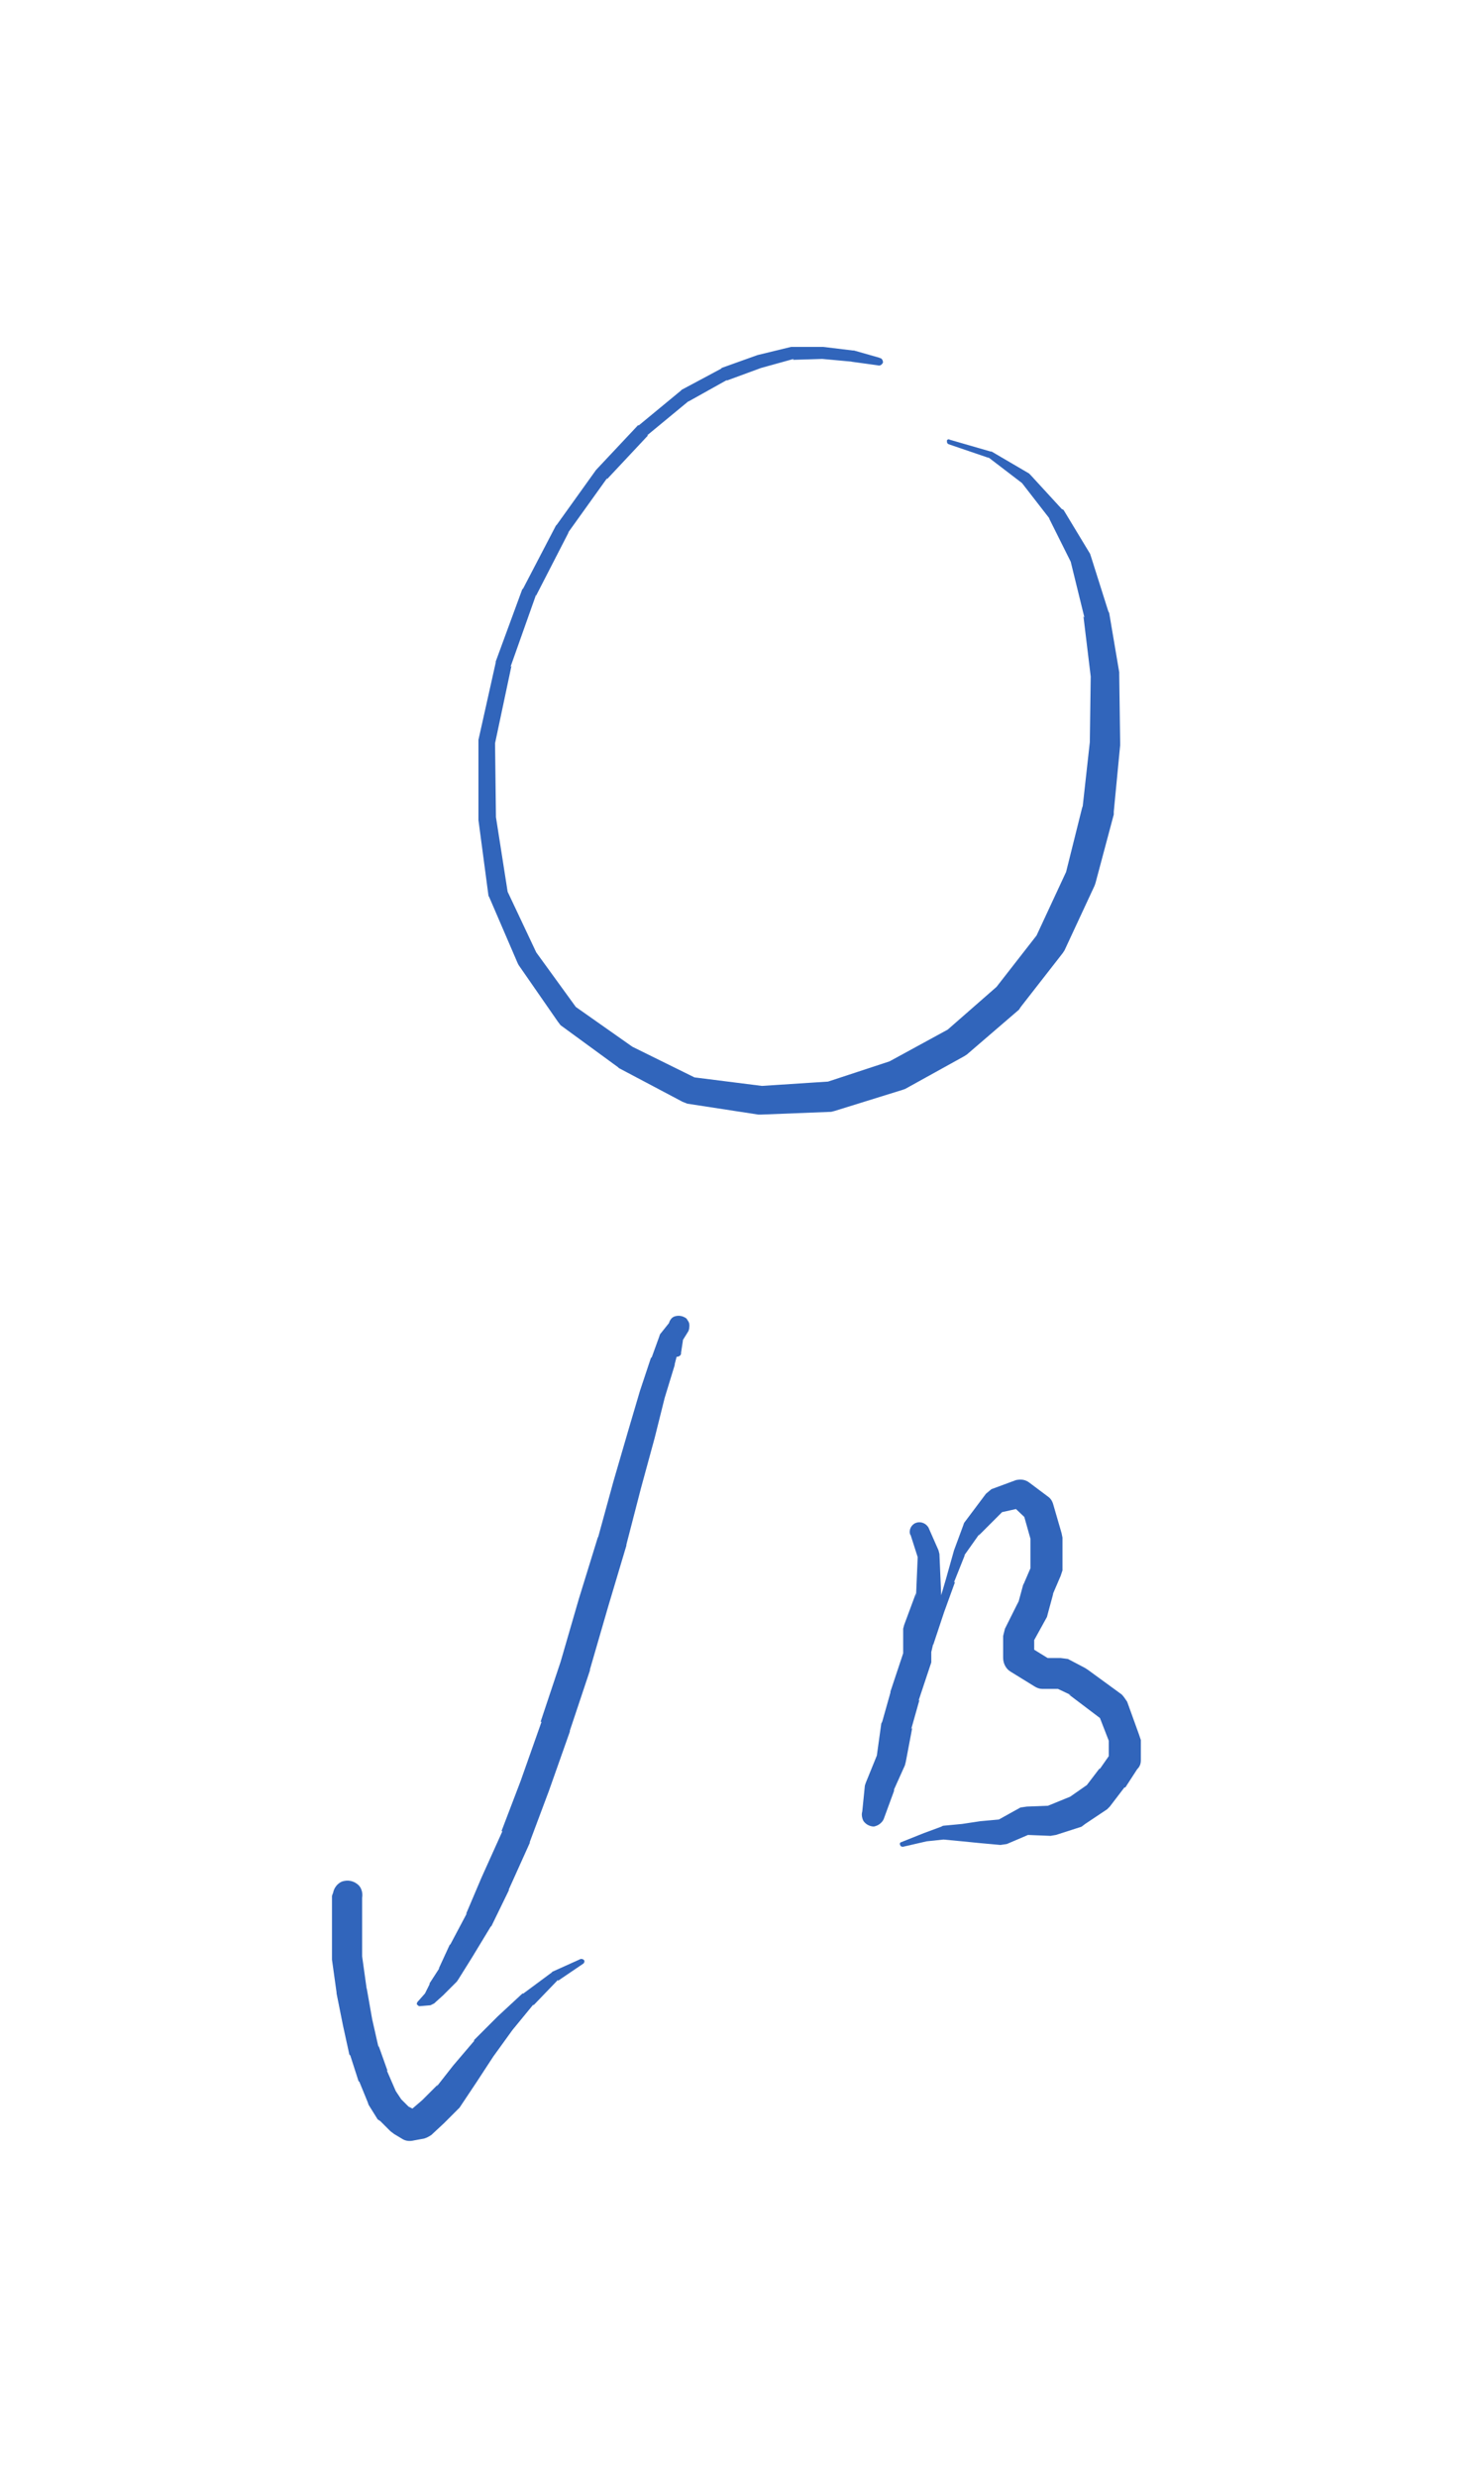 <?xml version="1.0" encoding="UTF-8" standalone="no"?>
<!-- Created with Inkscape (http://www.inkscape.org/) -->

<svg
   xmlns:dc="http://purl.org/dc/elements/1.1/"
   xmlns:cc="http://creativecommons.org/ns#"
   xmlns:rdf="http://www.w3.org/1999/02/22-rdf-syntax-ns#"
   xmlns:svg="http://www.w3.org/2000/svg"
   xmlns="http://www.w3.org/2000/svg"
   xmlns:sodipodi="http://sodipodi.sourceforge.net/DTD/sodipodi-0.dtd"
   xmlns:inkscape="http://www.inkscape.org/namespaces/inkscape"
   width="26.932mm"
   height="44.922mm"
   viewBox="0 0 26.932 44.922"
   version="1.1"
   id="svg960"
   inkscape:version="0.92.3 (2405546, 2018-03-11)"
   sodipodi:docname="Writing_Arrow_02.svg"
   inkscape:export-filename="C:\Users\Admin - Felix\Documents\HPI\GIT\ve_exitgame_2018\Escape\Assets\VE_Escape\DnDns\Writing_Arrow_01.png"
   inkscape:export-xdpi="705.46198"
   inkscape:export-ydpi="705.46198">
  <defs
     id="defs954">
    <clipPath
       id="clipEmfPath1"
       clipPathUnits="userSpaceOnUse">
      <path
         id="path1505"
         d="M 0.392,4.589 H 135.38 V 163.575 H 0.392 Z"
         inkscape:connector-curvature="0" />
    </clipPath>
    <pattern
       y="0"
       x="0"
       height="6"
       width="6"
       patternUnits="userSpaceOnUse"
       id="EMFhbasepattern" />
    <pattern
       y="0"
       x="0"
       height="6"
       width="6"
       patternUnits="userSpaceOnUse"
       id="EMFhbasepattern-1" />
  </defs>
  <sodipodi:namedview
     id="base"
     pagecolor="#ffffff"
     bordercolor="#666666"
     borderopacity="1.0"
     inkscape:pageopacity="0.0"
     inkscape:pageshadow="2"
     inkscape:zoom="1.979899"
     inkscape:cx="262.50091"
     inkscape:cy="22.291318"
     inkscape:document-units="mm"
     inkscape:current-layer="layer1"
     showgrid="false"
     inkscape:window-width="2560"
     inkscape:window-height="1057"
     inkscape:window-x="-8"
     inkscape:window-y="-8"
     inkscape:window-maximized="1"
     fit-margin-top="5"
     fit-margin-left="5"
     fit-margin-right="5"
     fit-margin-bottom="5" />
  <g
     inkscape:label="Layer 1"
     inkscape:groupmode="layer"
     id="layer1"
     transform="translate(-78.371,-144.717)">
    <path
       id="path1538"
       d="m 83.371,149.717 h 16.932 v 34.922 H 83.371 Z"
       style="fill:none;stroke:none;stroke-width:0.265"
       inkscape:connector-curvature="0" />
    <path
       id="path1540"
       d="m 94.334,151.206 -0.463,-0.132 h -0.017 l -0.546,-0.066 v 0 h -0.546 -0.033 l -0.612,0.149 v 0 l -0.645,0.231 -0.017,0.017 -0.711,0.38 -0.017,0.017 -0.761,0.628 h -0.017 l -0.761,0.81 v 0 l -0.711,0.992 -0.017,0.017 -0.595,1.141 -0.017,0.017 -0.48,1.306 v 0.017 l -0.314,1.405 v 0.033 1.389 0.033 l 0.182,1.372 0.017,0.033 0.513,1.191 0.017,0.033 0.711,1.025 0.05,0.066 1.042,0.761 0.017,0.017 1.157,0.612 0.083,0.033 1.29,0.198 h 0.05 l 1.273,-0.05 0.066,-0.017 1.224,-0.38 0.05,-0.017 1.075,-0.595 0.05,-0.033 0.942,-0.81 0.033,-0.05 0.761,-0.976 0.033,-0.05 0.546,-1.174 0.017,-0.05 0.331,-1.24 v -0.05 l 0.116,-1.207 v -0.033 l -0.017,-1.24 v -0.05 l -0.182,-1.075 -0.017,-0.033 -0.314,-0.992 -0.017,-0.05 -0.48,-0.794 -0.033,-0.017 -0.562,-0.612 -0.033,-0.033 -0.678,-0.397 h -0.017 l -0.744,-0.215 c -0.017,-0.017 -0.05,0 -0.05,0.017 0,0.033 0,0.05 0.033,0.066 l 0.728,0.248 -0.017,-0.017 0.628,0.48 -0.017,-0.017 0.513,0.661 -0.017,-0.017 0.413,0.827 -0.017,-0.033 0.248,1.009 -0.017,-0.017 0.132,1.091 v -0.033 l -0.017,1.24 v -0.017 l -0.132,1.191 v -0.033 l -0.314,1.257 0.017,-0.066 -0.546,1.174 0.033,-0.05 -0.761,0.976 0.033,-0.033 -0.926,0.81 0.05,-0.033 -1.091,0.595 0.05,-0.017 -1.207,0.397 0.083,-0.017 -1.273,0.083 h 0.05 l -1.306,-0.165 0.083,0.017 -1.174,-0.579 0.033,0.017 -1.058,-0.744 0.05,0.05 -0.744,-1.025 0.017,0.033 -0.546,-1.157 0.017,0.05 -0.215,-1.372 v 0.017 l -0.017,-1.389 v 0.033 l 0.298,-1.405 -0.017,0.017 0.463,-1.306 v 0.017 l 0.595,-1.157 -0.017,0.017 0.711,-0.992 v 0.017 l 0.744,-0.794 h -0.017 l 0.761,-0.628 -0.017,0.017 0.711,-0.397 -0.017,0.017 0.628,-0.231 v 0 l 0.595,-0.165 -0.017,0.017 0.546,-0.017 h -0.017 l 0.546,0.05 h -0.017 l 0.48,0.066 c 0.05,0.017 0.083,-0.017 0.099,-0.05 0,-0.033 -0.017,-0.083 -0.066,-0.083 z"
       style="fill:#3165bb;fill-opacity:1;fill-rule:nonzero;stroke:none;stroke-width:0.265"
       inkscape:connector-curvature="0" />
    <path
       id="path1542"
       d="m 90.729,169.262 0.033,-0.215 v 0 l 0.017,-0.149 -0.05,0.083 0.083,-0.066 c 0.05,-0.05 0.083,-0.116 0.066,-0.198 -0.017,-0.066 -0.083,-0.116 -0.149,-0.132 -0.066,-0.017 -0.149,0.017 -0.182,0.083 l -0.198,0.248 -0.017,0.05 -0.132,0.364 -0.017,0.017 -0.198,0.595 v 0 l -0.215,0.728 v 0 l -0.265,0.909 v 0 l -0.281,1.025 v -0.017 l -0.347,1.124 v 0 l -0.331,1.141 v 0 l -0.364,1.091 h 0.017 l -0.38,1.075 v 0 l -0.347,0.909 h 0.017 l -0.38,0.843 v 0 l -0.281,0.661 0.017,-0.017 -0.298,0.562 -0.017,0.017 -0.198,0.43 0.017,-0.017 -0.182,0.281 v 0.017 l -0.099,0.198 0.017,-0.033 -0.132,0.149 c -0.017,0.017 -0.017,0.033 -0.017,0.05 0.017,0.017 0.033,0.033 0.05,0.033 l 0.198,-0.017 0.066,-0.033 0.165,-0.149 0.017,-0.017 0.231,-0.231 0.033,-0.05 0.248,-0.397 v 0 l 0.331,-0.546 0.017,-0.017 0.314,-0.645 v -0.017 l 0.38,-0.843 v -0.017 l 0.347,-0.926 v 0 l 0.38,-1.075 v -0.017 l 0.364,-1.091 v -0.017 l 0.331,-1.141 v 0 l 0.331,-1.108 v -0.017 l 0.265,-1.025 v 0 l 0.248,-0.909 v 0 l 0.182,-0.728 v 0 l 0.182,-0.595 v -0.017 l 0.099,-0.38 -0.017,0.05 0.165,-0.265 c 0.033,-0.066 0.017,-0.165 -0.033,-0.231 -0.066,-0.05 -0.149,-0.066 -0.231,-0.033 -0.066,0.033 -0.099,0.116 -0.099,0.198 l 0.033,0.099 v 0 l 0.017,0.149 v 0 l 0.017,0.215 c 0.017,0.033 0.05,0.066 0.083,0.066 0.05,0 0.083,-0.033 0.083,-0.066 z"
       style="fill:#3165bb;fill-opacity:1;fill-rule:nonzero;stroke:none;stroke-width:0.265"
       inkscape:connector-curvature="0" />
    <path
       id="path1544"
       d="m 84.413,179.05 -0.017,0.05 v 0.05 0.546 0 0.529 0.033 l 0.083,0.595 v 0.017 l 0.116,0.579 v 0 l 0.116,0.529 0.017,0.017 0.149,0.463 0.017,0.017 0.149,0.364 0.017,0.05 0.165,0.265 0.05,0.033 0.182,0.182 0.066,0.05 0.165,0.099 c 0.066,0.033 0.132,0.033 0.198,0.017 l 0.182,-0.033 c 0.05,-0.017 0.083,-0.033 0.132,-0.066 l 0.231,-0.215 v 0 l 0.281,-0.281 0.033,-0.05 0.265,-0.397 v 0 l 0.314,-0.48 v 0 l 0.347,-0.48 v 0 l 0.38,-0.463 v 0.017 l 0.446,-0.463 v 0.017 l 0.463,-0.314 c 0.017,-0.017 0.017,-0.033 0.017,-0.05 -0.017,-0.033 -0.05,-0.033 -0.066,-0.033 l -0.513,0.231 -0.017,0.017 -0.513,0.38 h -0.017 l -0.446,0.413 v 0 l -0.43,0.43 v 0.017 l -0.38,0.446 v 0 l -0.298,0.38 0.017,-0.033 -0.281,0.281 v 0 l -0.231,0.198 0.132,-0.066 -0.182,0.05 0.198,0.017 -0.165,-0.083 0.05,0.05 -0.182,-0.182 0.033,0.05 -0.165,-0.248 0.033,0.05 -0.165,-0.38 0.017,0.017 -0.165,-0.463 v 0.033 l -0.116,-0.513 v 0 l -0.099,-0.562 v 0.017 l -0.083,-0.595 v 0.033 -0.529 0 -0.546 0.05 -0.066 c 0.017,-0.099 -0.017,-0.198 -0.083,-0.248 -0.083,-0.066 -0.182,-0.083 -0.281,-0.05 -0.083,0.033 -0.149,0.116 -0.165,0.215 z"
       style="fill:#3165bb;fill-opacity:1;fill-rule:nonzero;stroke:none;stroke-width:0.265"
       inkscape:connector-curvature="0" />
    <path
       id="path1546"
       d="m 94.896,172.552 0.132,0.413 v -0.066 l -0.017,0.397 v 0 l -0.017,0.397 v -0.083 l -0.215,0.579 -0.017,0.066 v 0.529 -0.083 l -0.231,0.694 v 0.017 l -0.149,0.529 -0.017,0.033 -0.083,0.595 0.017,-0.05 -0.215,0.529 -0.017,0.05 -0.05,0.496 c -0.017,0.116 0.05,0.215 0.149,0.231 0.099,0.033 0.215,-0.033 0.248,-0.132 l 0.182,-0.496 v -0.017 l 0.066,-0.364 v 0 l 0.165,-0.496 v 0 l 0.132,-0.595 v 0.017 l 0.198,-0.562 v -0.017 l 0.149,-0.628 v 0.017 l 0.198,-0.595 v 0 l 0.198,-0.546 h -0.017 l 0.198,-0.496 -0.017,0.017 0.281,-0.397 -0.017,0.033 0.463,-0.463 -0.099,0.05 0.446,-0.099 -0.231,-0.066 0.314,0.298 -0.083,-0.132 0.149,0.529 -0.017,-0.083 v 0.595 l 0.033,-0.116 -0.149,0.347 -0.017,0.033 -0.099,0.364 0.017,-0.066 -0.248,0.496 -0.033,0.132 v 0.397 c 0,0.099 0.05,0.198 0.132,0.248 l 0.43,0.265 c 0.05,0.033 0.099,0.05 0.149,0.05 h 0.331 l -0.116,-0.033 0.314,0.149 -0.05,-0.017 0.612,0.463 -0.083,-0.132 0.231,0.595 -0.033,-0.099 v 0.364 l 0.066,-0.165 -0.231,0.331 v -0.017 l -0.265,0.347 0.066,-0.066 -0.38,0.265 0.05,-0.033 -0.446,0.182 0.083,-0.017 -0.43,0.017 -0.116,0.017 -0.446,0.248 0.083,-0.033 -0.364,0.033 v 0 l -0.331,0.05 v 0 l -0.347,0.033 -0.033,0.017 -0.314,0.116 v 0 l -0.413,0.165 c -0.017,0 -0.033,0.033 -0.017,0.05 0,0.017 0.017,0.033 0.05,0.033 l 0.43,-0.099 v 0 l 0.314,-0.033 h -0.017 l 0.347,0.033 v 0 l 0.331,0.033 v 0 l 0.364,0.033 0.116,-0.017 0.463,-0.198 -0.099,0.033 0.43,0.017 0.099,-0.017 0.463,-0.149 0.066,-0.05 0.397,-0.265 0.05,-0.05 0.265,-0.347 h 0.017 l 0.215,-0.331 c 0.05,-0.05 0.066,-0.099 0.066,-0.165 v -0.364 l -0.033,-0.099 -0.215,-0.595 c -0.033,-0.05 -0.066,-0.099 -0.099,-0.132 l -0.612,-0.446 -0.05,-0.033 -0.314,-0.165 -0.132,-0.017 h -0.331 l 0.149,0.033 -0.43,-0.265 0.132,0.231 v -0.397 l -0.033,0.132 0.265,-0.48 0.017,-0.066 0.099,-0.364 -0.017,0.033 0.149,-0.347 0.033,-0.099 v -0.595 l -0.017,-0.083 -0.149,-0.513 c -0.017,-0.066 -0.05,-0.116 -0.099,-0.149 l -0.331,-0.248 c -0.083,-0.066 -0.165,-0.066 -0.248,-0.05 l -0.446,0.165 -0.099,0.083 -0.397,0.529 -0.017,0.05 -0.165,0.446 v 0 l -0.149,0.529 v 0 l -0.165,0.562 v 0 l -0.165,0.595 v 0 l -0.132,0.628 v 0 l -0.215,0.562 v 0 l -0.149,0.579 v 0 l -0.198,0.48 v 0 l -0.132,0.347 0.017,-0.033 -0.331,0.413 c -0.066,0.066 -0.066,0.149 -0.033,0.232 0.033,0.066 0.116,0.116 0.198,0.116 0.083,-0.017 0.149,-0.066 0.182,-0.149 l 0.149,-0.48 v 0.033 l 0.231,-0.513 0.017,-0.066 0.116,-0.612 -0.017,0.017 0.149,-0.529 -0.017,0.017 0.231,-0.694 v -0.083 -0.529 l -0.017,0.083 0.182,-0.562 0.017,-0.083 -0.017,-0.397 v 0 l -0.017,-0.397 -0.017,-0.066 -0.182,-0.413 c -0.05,-0.083 -0.149,-0.116 -0.231,-0.083 -0.083,0.033 -0.132,0.132 -0.099,0.215 z"
       style="fill:#3165bb;fill-opacity:1;fill-rule:nonzero;stroke:none;stroke-width:0.265"
       inkscape:connector-curvature="0" />
  </g>
</svg>

